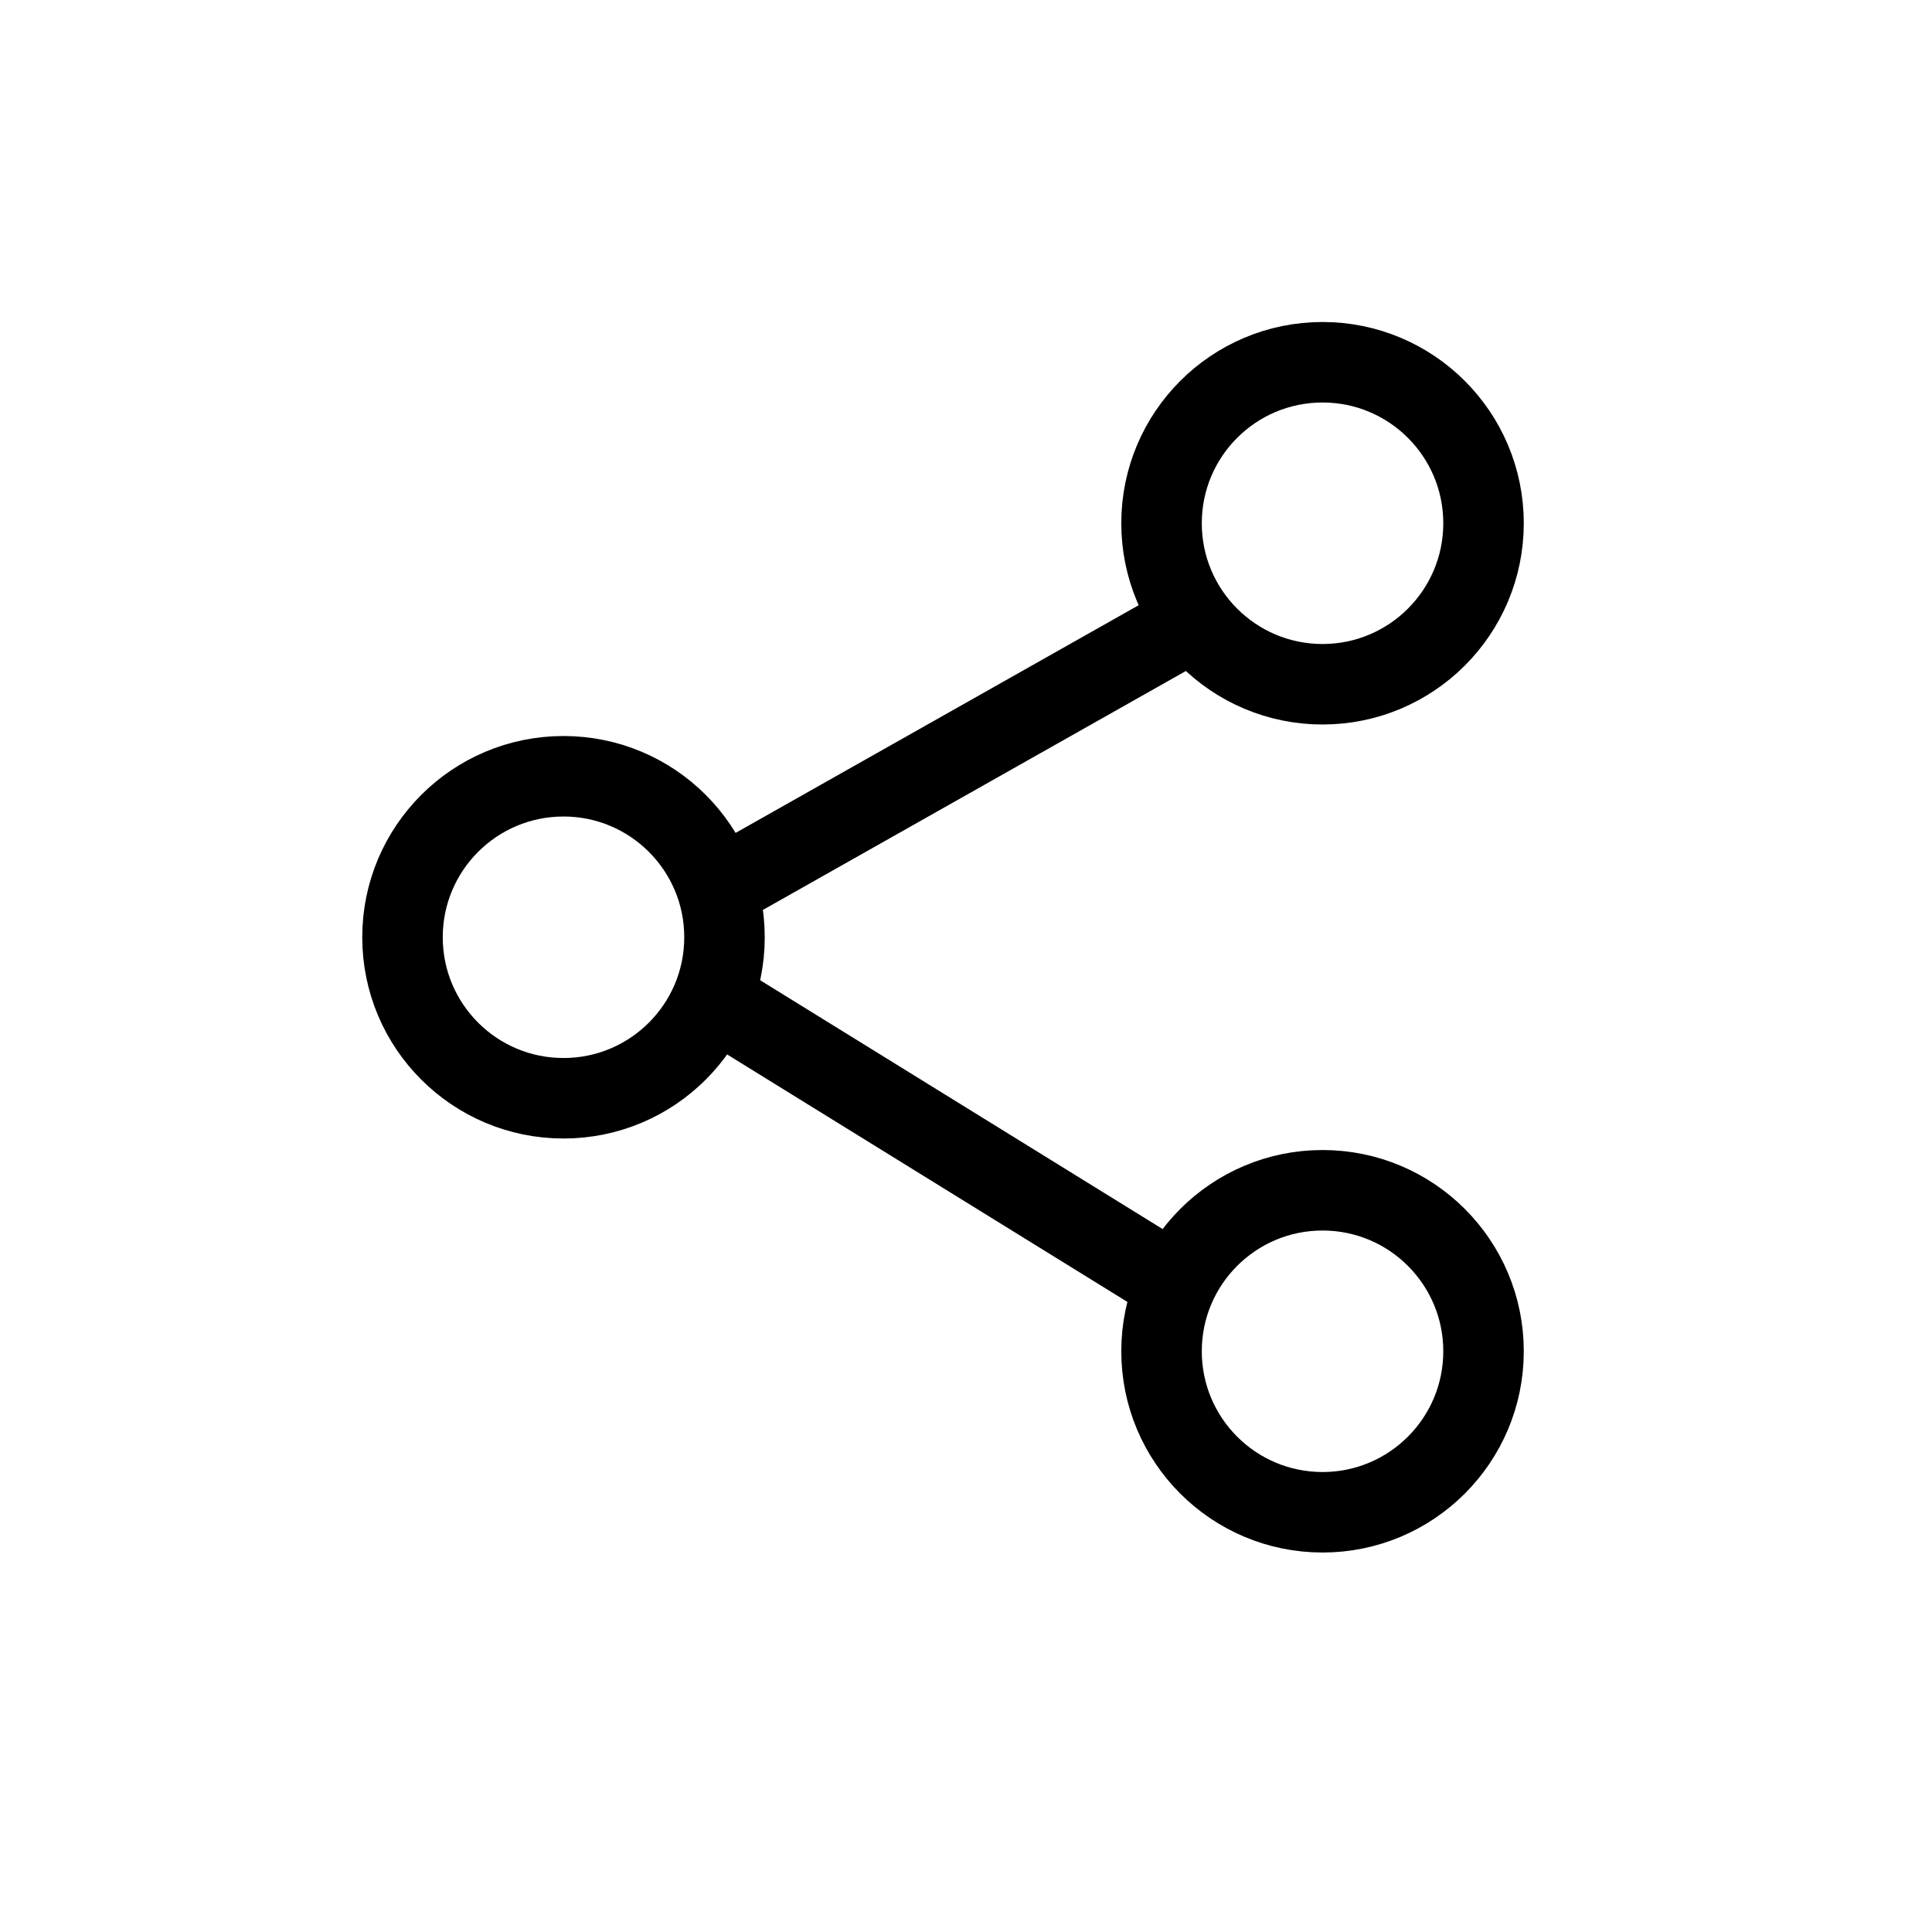 <?xml version="1.0" encoding="UTF-8"?>
<svg width="24px" height="24px" viewBox="0 0 24 24" version="1.1" xmlns="http://www.w3.org/2000/svg" xmlns:xlink="http://www.w3.org/1999/xlink">
    <!-- Generator: Sketch 61.2 (89653) - https://sketch.com -->
    <title>Artboard</title>
    <desc>Created with Sketch.</desc>
    <g id="Page-1" stroke="none" stroke-width="1" fill="none" fill-rule="evenodd">
        <g id="Artboard" transform="translate(-200, -136)">
            <g id="ic_Share_Black_24" transform="translate(200, 136)">
                <g>
                    <rect id="Area" x="0" y="0" width="24" height="24"></rect>
                    <g id="Shear" transform="translate(4.5, 4)" stroke="#000000">
                        <circle id="Oval" cx="2.5" cy="7.643" r="2"></circle>
                        <circle id="Oval" cx="11.929" cy="2.5" r="2"></circle>
                        <circle id="Oval" cx="11.929" cy="12.786" r="2"></circle>
                        <line x1="4.18" y1="8.293" x2="10.231" y2="12.034" id="Path-3"></line>
                        <line x1="4.434" y1="7.036" x2="10.389" y2="3.672" id="Path-8"></line>
                    </g>
                </g>
            </g>
        </g>
    </g>
</svg>